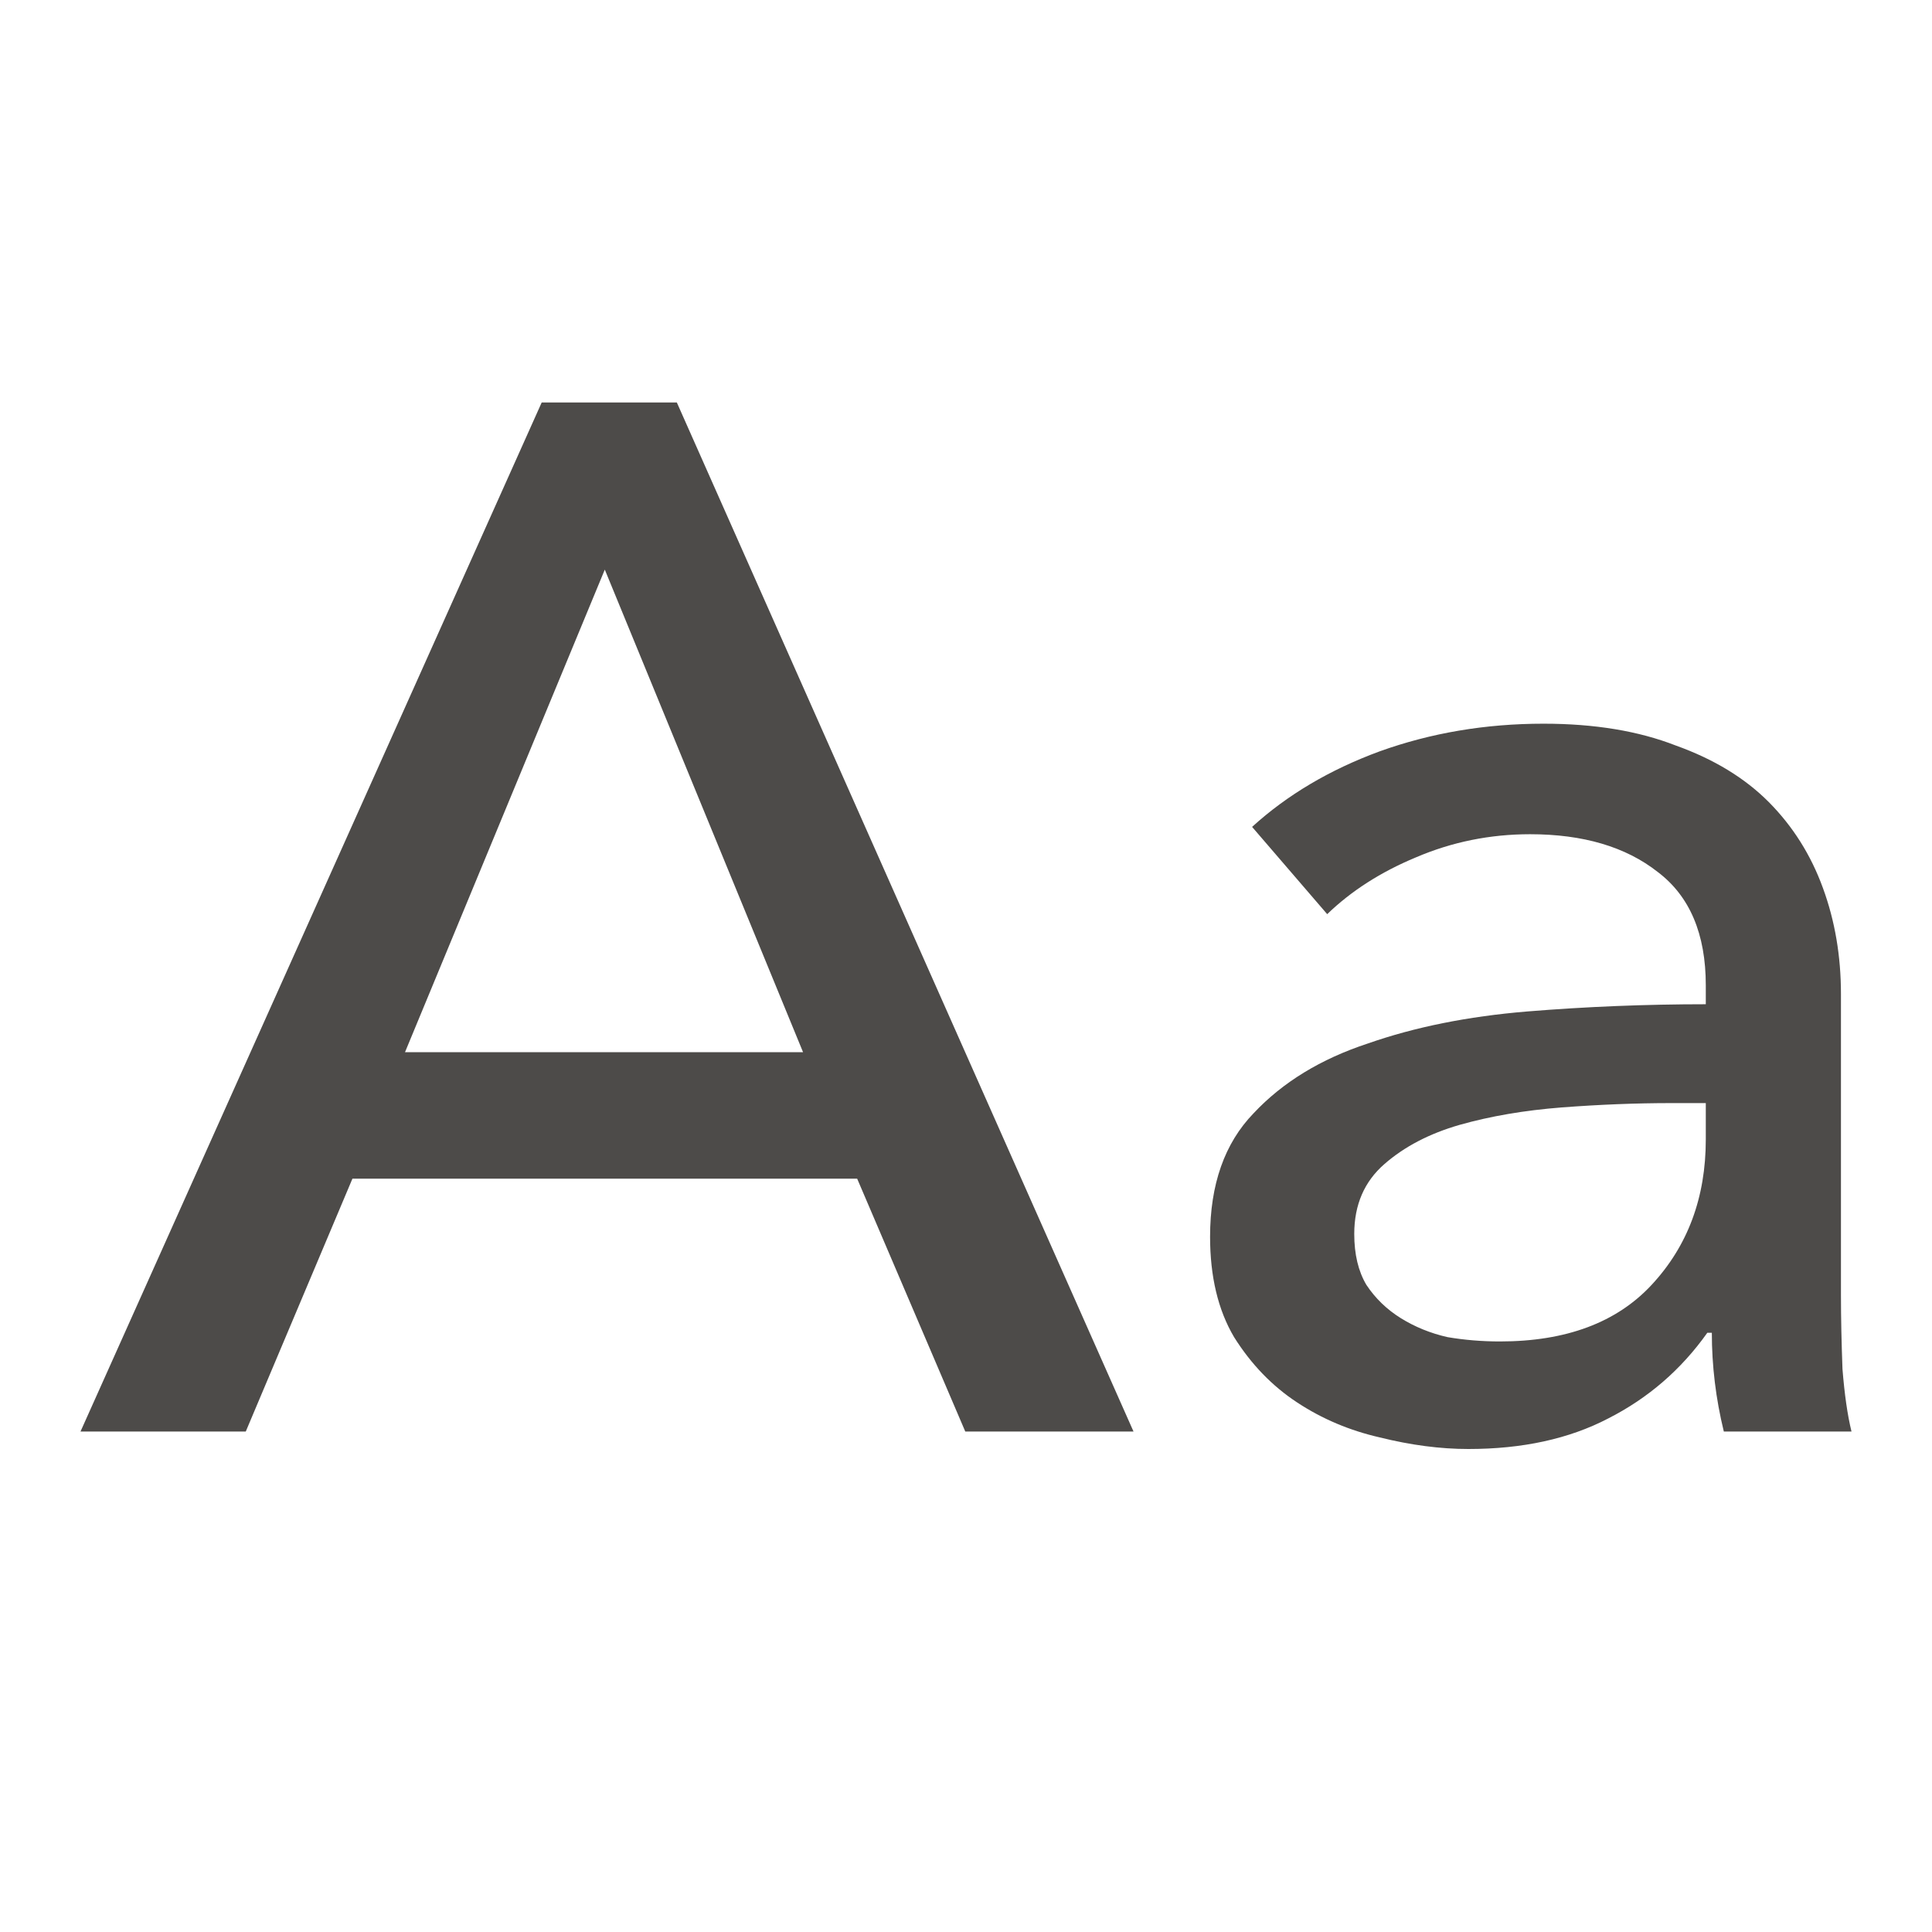 <svg width="24" height="24" viewBox="0 0 24 24" fill="none" xmlns="http://www.w3.org/2000/svg">
    <path d="M3.053 17.783H1L6.729 5H8.408L14.081 17.783H11.991L10.648 14.642H4.378L3.053 17.783ZM5.031 13.071H9.976L7.513 7.076L5.031 13.071Z" fill="#4D4B49"/>
    <path d="M21.19 12.24C21.19 11.602 20.991 11.133 20.593 10.832C20.195 10.519 19.666 10.363 19.007 10.363C18.509 10.363 18.036 10.459 17.588 10.651C17.153 10.832 16.786 11.067 16.487 11.356L15.554 10.272C15.99 9.875 16.518 9.562 17.14 9.333C17.775 9.105 18.453 8.99 19.174 8.99C19.809 8.99 20.356 9.081 20.817 9.261C21.289 9.43 21.675 9.664 21.974 9.965C22.272 10.266 22.496 10.621 22.645 11.031C22.795 11.44 22.869 11.879 22.869 12.349V16.086C22.869 16.375 22.876 16.682 22.888 17.007C22.913 17.32 22.95 17.579 23 17.783H21.414C21.314 17.374 21.265 16.965 21.265 16.556H21.209C20.885 17.013 20.475 17.368 19.977 17.621C19.492 17.874 18.913 18 18.241 18C17.893 18 17.526 17.952 17.14 17.856C16.767 17.771 16.425 17.627 16.114 17.422C15.803 17.218 15.542 16.947 15.33 16.61C15.131 16.273 15.032 15.857 15.032 15.364C15.032 14.714 15.212 14.202 15.573 13.829C15.934 13.444 16.407 13.155 16.991 12.963C17.576 12.758 18.235 12.626 18.969 12.565C19.703 12.505 20.444 12.475 21.19 12.475V12.24ZM20.761 13.703C20.325 13.703 19.871 13.721 19.398 13.757C18.938 13.793 18.515 13.865 18.13 13.974C17.756 14.082 17.445 14.244 17.197 14.461C16.948 14.678 16.823 14.967 16.823 15.328C16.823 15.581 16.873 15.791 16.973 15.96C17.084 16.128 17.228 16.267 17.402 16.375C17.576 16.483 17.769 16.562 17.98 16.61C18.192 16.646 18.409 16.664 18.633 16.664C19.454 16.664 20.083 16.429 20.518 15.96C20.966 15.478 21.19 14.876 21.19 14.154V13.703H20.761Z" fill="#4D4B49"/>
</svg>
